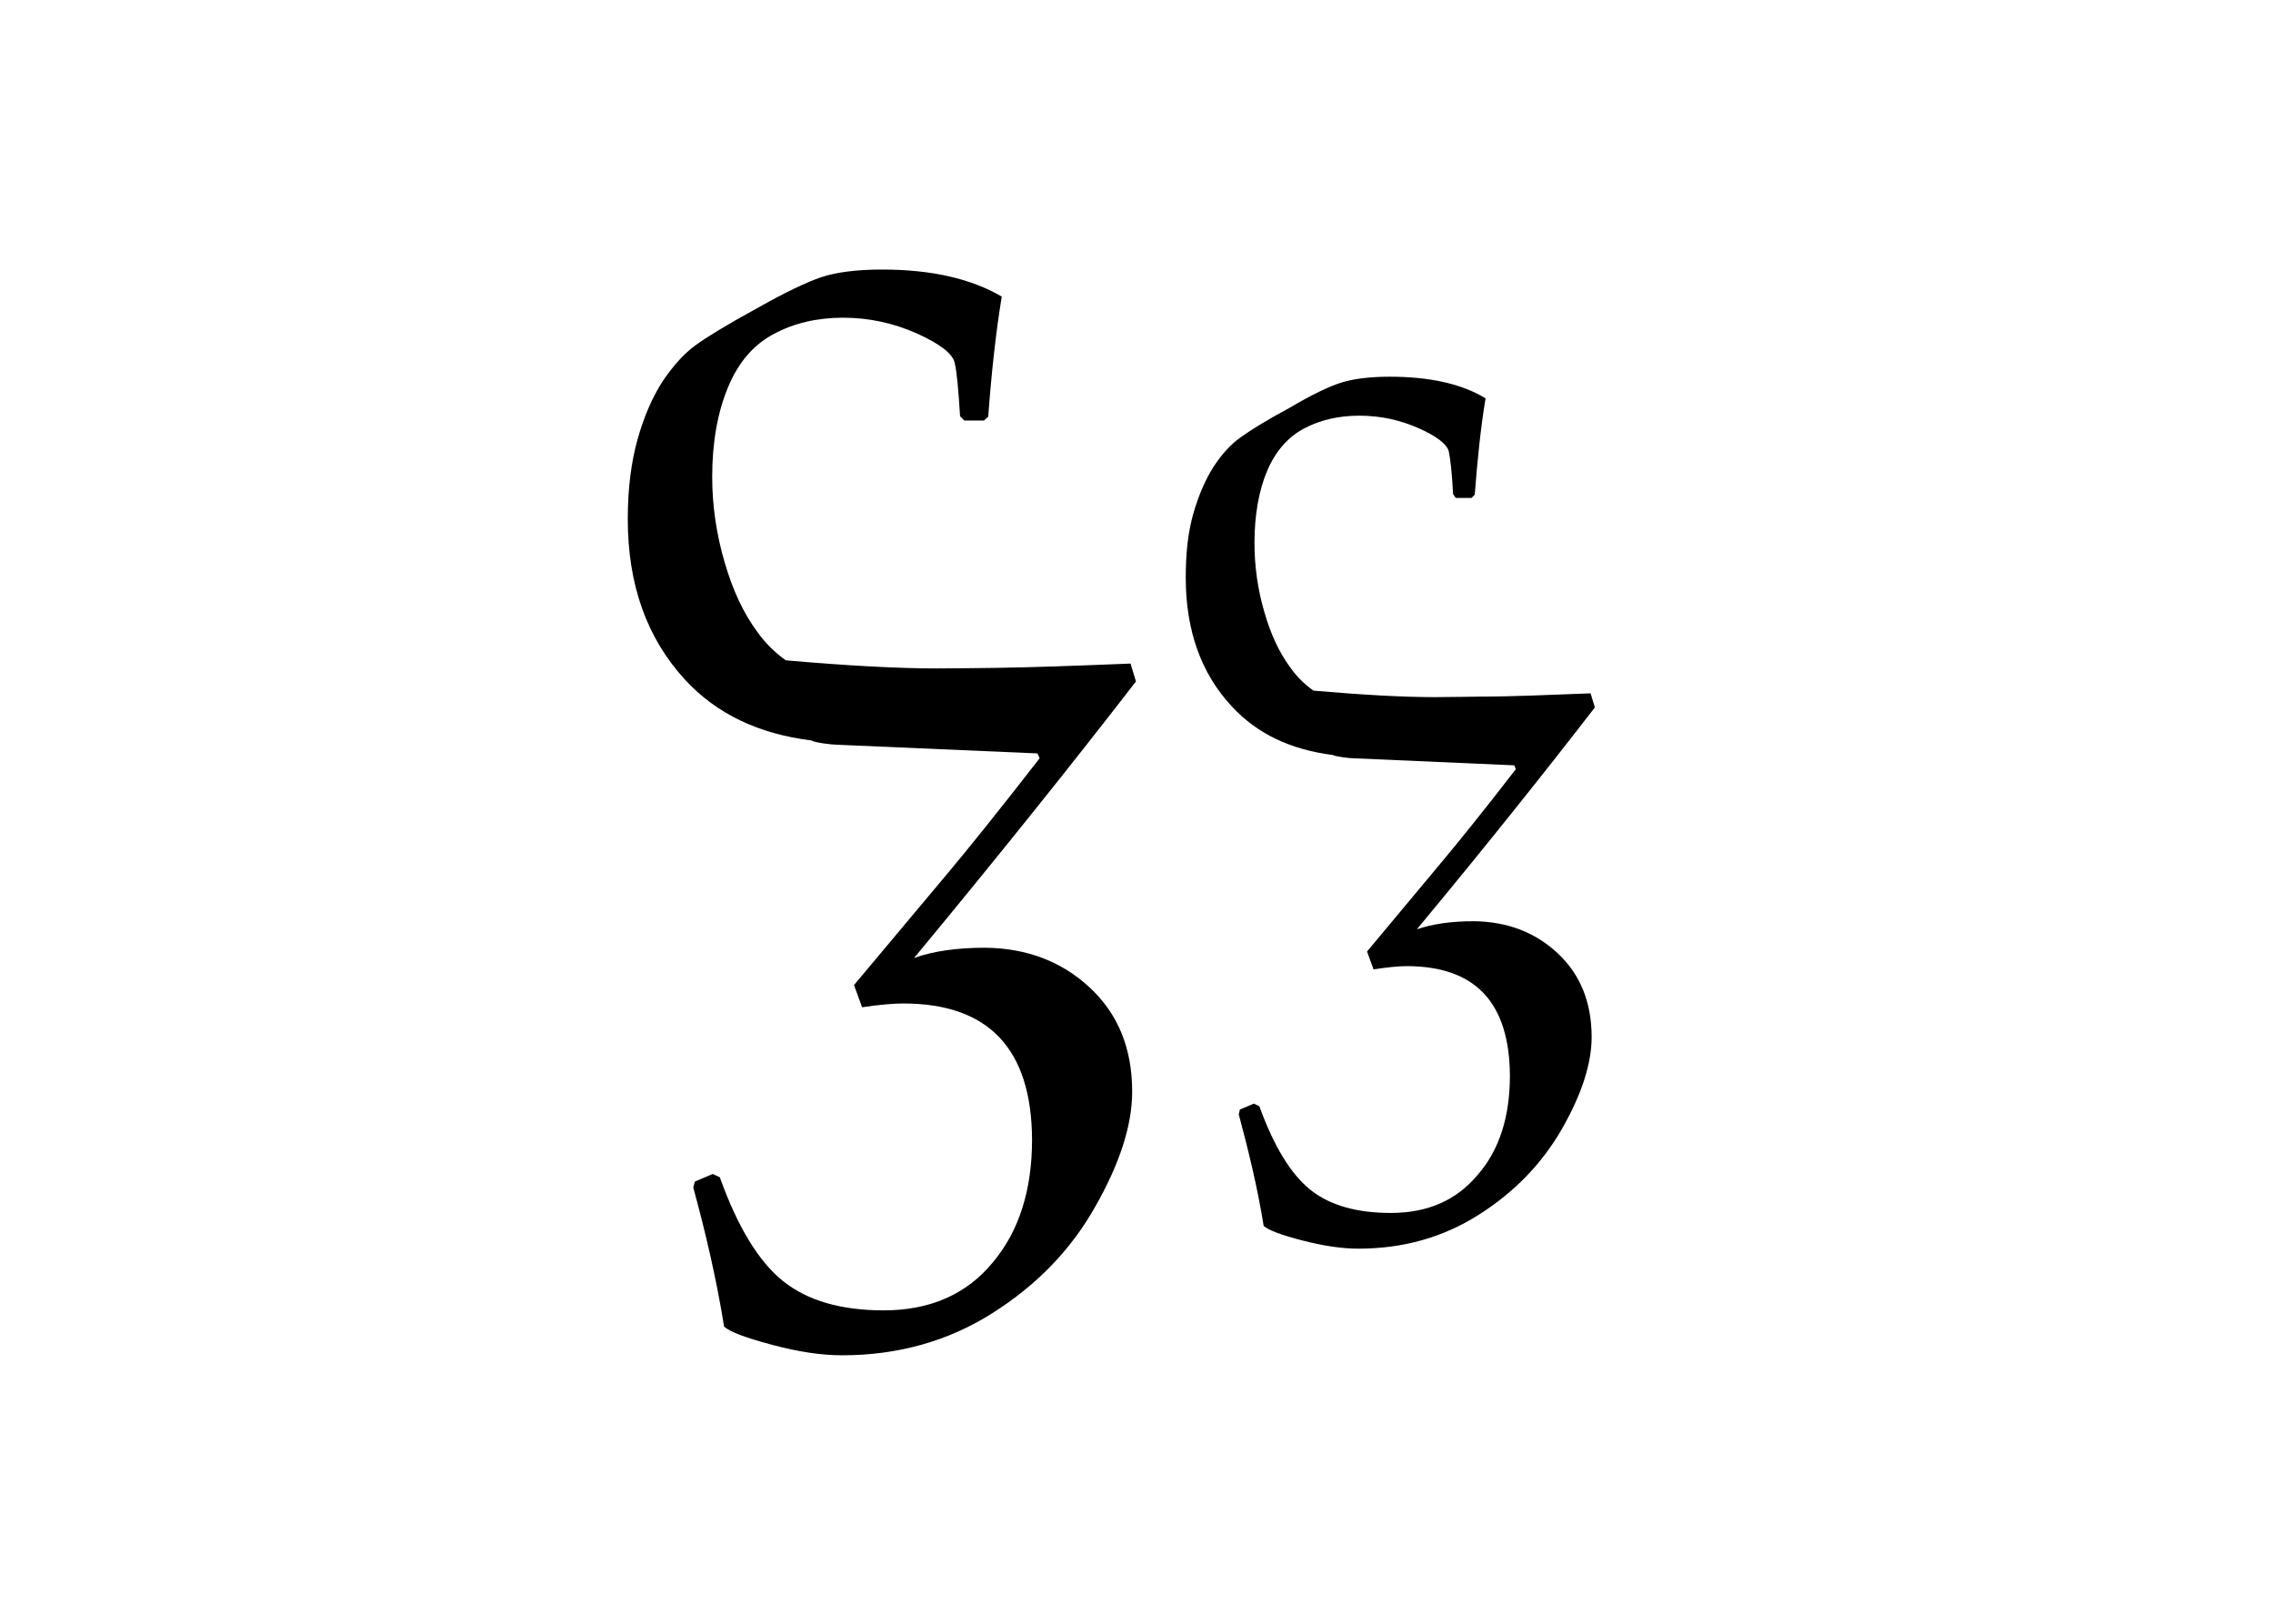 <?xml version="1.0" encoding="utf-8"?>
<!-- Generator: Adobe Illustrator 25.1.0, SVG Export Plug-In . SVG Version: 6.00 Build 0)  -->
<svg version="1.1"
	 id="svg2" xmlns:cc="http://web.resource.org/cc/" xmlns:dc="http://purl.org/dc/elements/1.1/" xmlns:inkscape="http://www.inkscape.org/namespaces/inkscape" xmlns:rdf="http://www.w3.org/1999/02/22-rdf-syntax-ns#" xmlns:sodipodi="http://sodipodi.sourceforge.net/DTD/sodipodi-0.dtd" xmlns:svg="http://www.w3.org/2000/svg"
	 xmlns="http://www.w3.org/2000/svg" xmlns:xlink="http://www.w3.org/1999/xlink" x="0px" y="0px" viewBox="0 0 420 300"
	 style="enable-background:new 0 0 420 300;" xml:space="preserve">
<sodipodi:namedview  bordercolor="#666666" borderopacity="1.0" gridtolerance="10.0" guidetolerance="10.0" id="base" inkscape:current-layer="svg2" inkscape:cx="210" inkscape:cy="168.75852" inkscape:pageopacity="0.0" inkscape:pageshadow="2" inkscape:window-height="721" inkscape:window-width="1024" inkscape:window-x="0" inkscape:window-y="20" inkscape:zoom="1.26" objecttolerance="10.0" pagecolor="#ffffff">
	</sodipodi:namedview>
<path id="text2238" sodipodi:nodetypes="cssssssscccccccssssscccccsssssssccccscsssssssscccccc" d="M163,49.8
	c-4.7,0-8.5,0.5-11.2,1.4c-2.7,0.9-6.7,2.8-12,5.8c-5.3,2.9-9.1,5.2-11.3,6.8c-2.2,1.6-4.2,3.9-6.1,6.7c-1.8,2.8-3.4,6.4-4.6,10.7
	c-1.2,4.3-1.8,9.2-1.8,14.7c0,12.1,3.5,22,10.6,29.7c5.8,6.3,13.6,10,23.3,11.2c0.6,0.4,3.8,0.8,4.9,0.8l36.9,1.6l0.4,0.9
	c-8,10.3-13.6,17.2-16.7,20.9l-17.6,21l1.5,4.1c3.3-0.5,5.9-0.7,7.6-0.7c15.8,0,23.7,8.4,23.8,25.1c0,9.4-2.4,17-7.3,22.8
	c-4.8,5.8-11.5,8.8-20.1,8.8c-7.9,0-14.1-1.8-18.6-5.4c-4.5-3.6-8.4-10-11.7-19.2l-1.3-0.6l-3.3,1.4l-0.3,1.1
	c2.3,8.4,4.3,17,5.7,25.7c1.1,1,4.1,2.1,9,3.4c4.9,1.3,9.1,1.9,12.8,1.9c10.3,0,19.6-2.6,27.8-7.8c8.2-5.2,14.5-11.7,19-19.7
	c4.5-7.9,6.8-15,6.8-21.2c0-8-2.6-14.4-7.9-19.3c-5.2-4.8-11.6-7.2-19.2-7.3c-5.2,0-9.6,0.6-13.2,1.9c15.9-19.2,29.5-36.2,41-51.1
	l-1-3.3c-9.8,0.4-18,0.7-25.1,0.8c0,0-8.2,0.1-10.7,0.1c-7.2,0-16.5-0.5-27.9-1.5c-2.1-1.5-3.9-3.3-5.3-5.3c-2.5-3.4-4.5-7.6-6-12.8
	c-1.5-5.1-2.3-10.4-2.3-15.8c0-6.4,1-11.9,2.9-16.5s4.7-7.9,8.5-9.9c3.7-2,8-3,12.8-3c4.8,0,9.3,1,13.6,2.9c4.2,1.9,6.6,3.7,7,5.4
	c0.4,1.7,0.7,5,1,9.9l0.8,0.8h3.6l0.8-0.7c0.6-8.1,1.4-15.5,2.5-22.2C179.5,51.5,172.1,49.8,163,49.8z"/>
<path id="text2238_1_" sodipodi:nodetypes="cssssssscccccccssssscccccsssssssccccscsssssssscccccc" d="M256.8,69.6
	c-3.8,0-6.8,0.4-9,1.1c-2.2,0.7-5.4,2.2-9.6,4.7c-4.3,2.3-7.3,4.2-9.1,5.5c-1.8,1.3-3.4,3.1-4.9,5.4c-1.4,2.2-2.7,5.1-3.7,8.6
	s-1.4,7.4-1.4,11.8c0,9.7,2.8,17.7,8.5,23.8c4.7,5.1,10.9,8,18.7,9c0.5,0.3,3.1,0.6,3.9,0.6l29.6,1.3l0.3,0.7
	c-6.4,8.3-10.9,13.8-13.4,16.8l-14.1,16.9l1.2,3.3c2.6-0.4,4.7-0.6,6.1-0.6c12.7,0,19,6.7,19.1,20.2c0,7.5-1.9,13.7-5.9,18.3
	c-3.9,4.7-9.2,7.1-16.1,7.1c-6.3,0-11.3-1.4-14.9-4.3c-3.6-2.9-6.7-8-9.4-15.4l-1-0.5l-2.6,1.1l-0.2,0.9c1.8,6.7,3.5,13.7,4.6,20.6
	c0.9,0.8,3.3,1.7,7.2,2.7c3.9,1,7.3,1.5,10.3,1.5c8.3,0,15.7-2.1,22.3-6.3c6.6-4.2,11.6-9.4,15.3-15.8c3.6-6.3,5.5-12,5.5-17
	c0-6.4-2.1-11.6-6.3-15.5c-4.2-3.9-9.3-5.8-15.4-5.9c-4.2,0-7.7,0.5-10.6,1.5c12.8-15.4,23.7-29.1,32.9-41l-0.8-2.6
	c-7.9,0.3-14.5,0.6-20.2,0.6c0,0-6.6,0.1-8.6,0.1c-5.8,0-13.2-0.4-22.4-1.2c-1.7-1.2-3.1-2.6-4.3-4.3c-2-2.7-3.6-6.1-4.8-10.3
	c-1.2-4.1-1.8-8.4-1.8-12.7c0-5.1,0.8-9.6,2.3-13.2s3.8-6.3,6.8-7.9c3-1.6,6.4-2.4,10.3-2.4s7.5,0.8,10.9,2.3c3.4,1.5,5.3,3,5.6,4.3
	c0.3,1.4,0.6,4,0.8,7.9L269,92h2.9l0.6-0.6c0.5-6.5,1.1-12.4,2-17.8C270.1,70.9,264.1,69.6,256.8,69.6z"/>
</svg>
